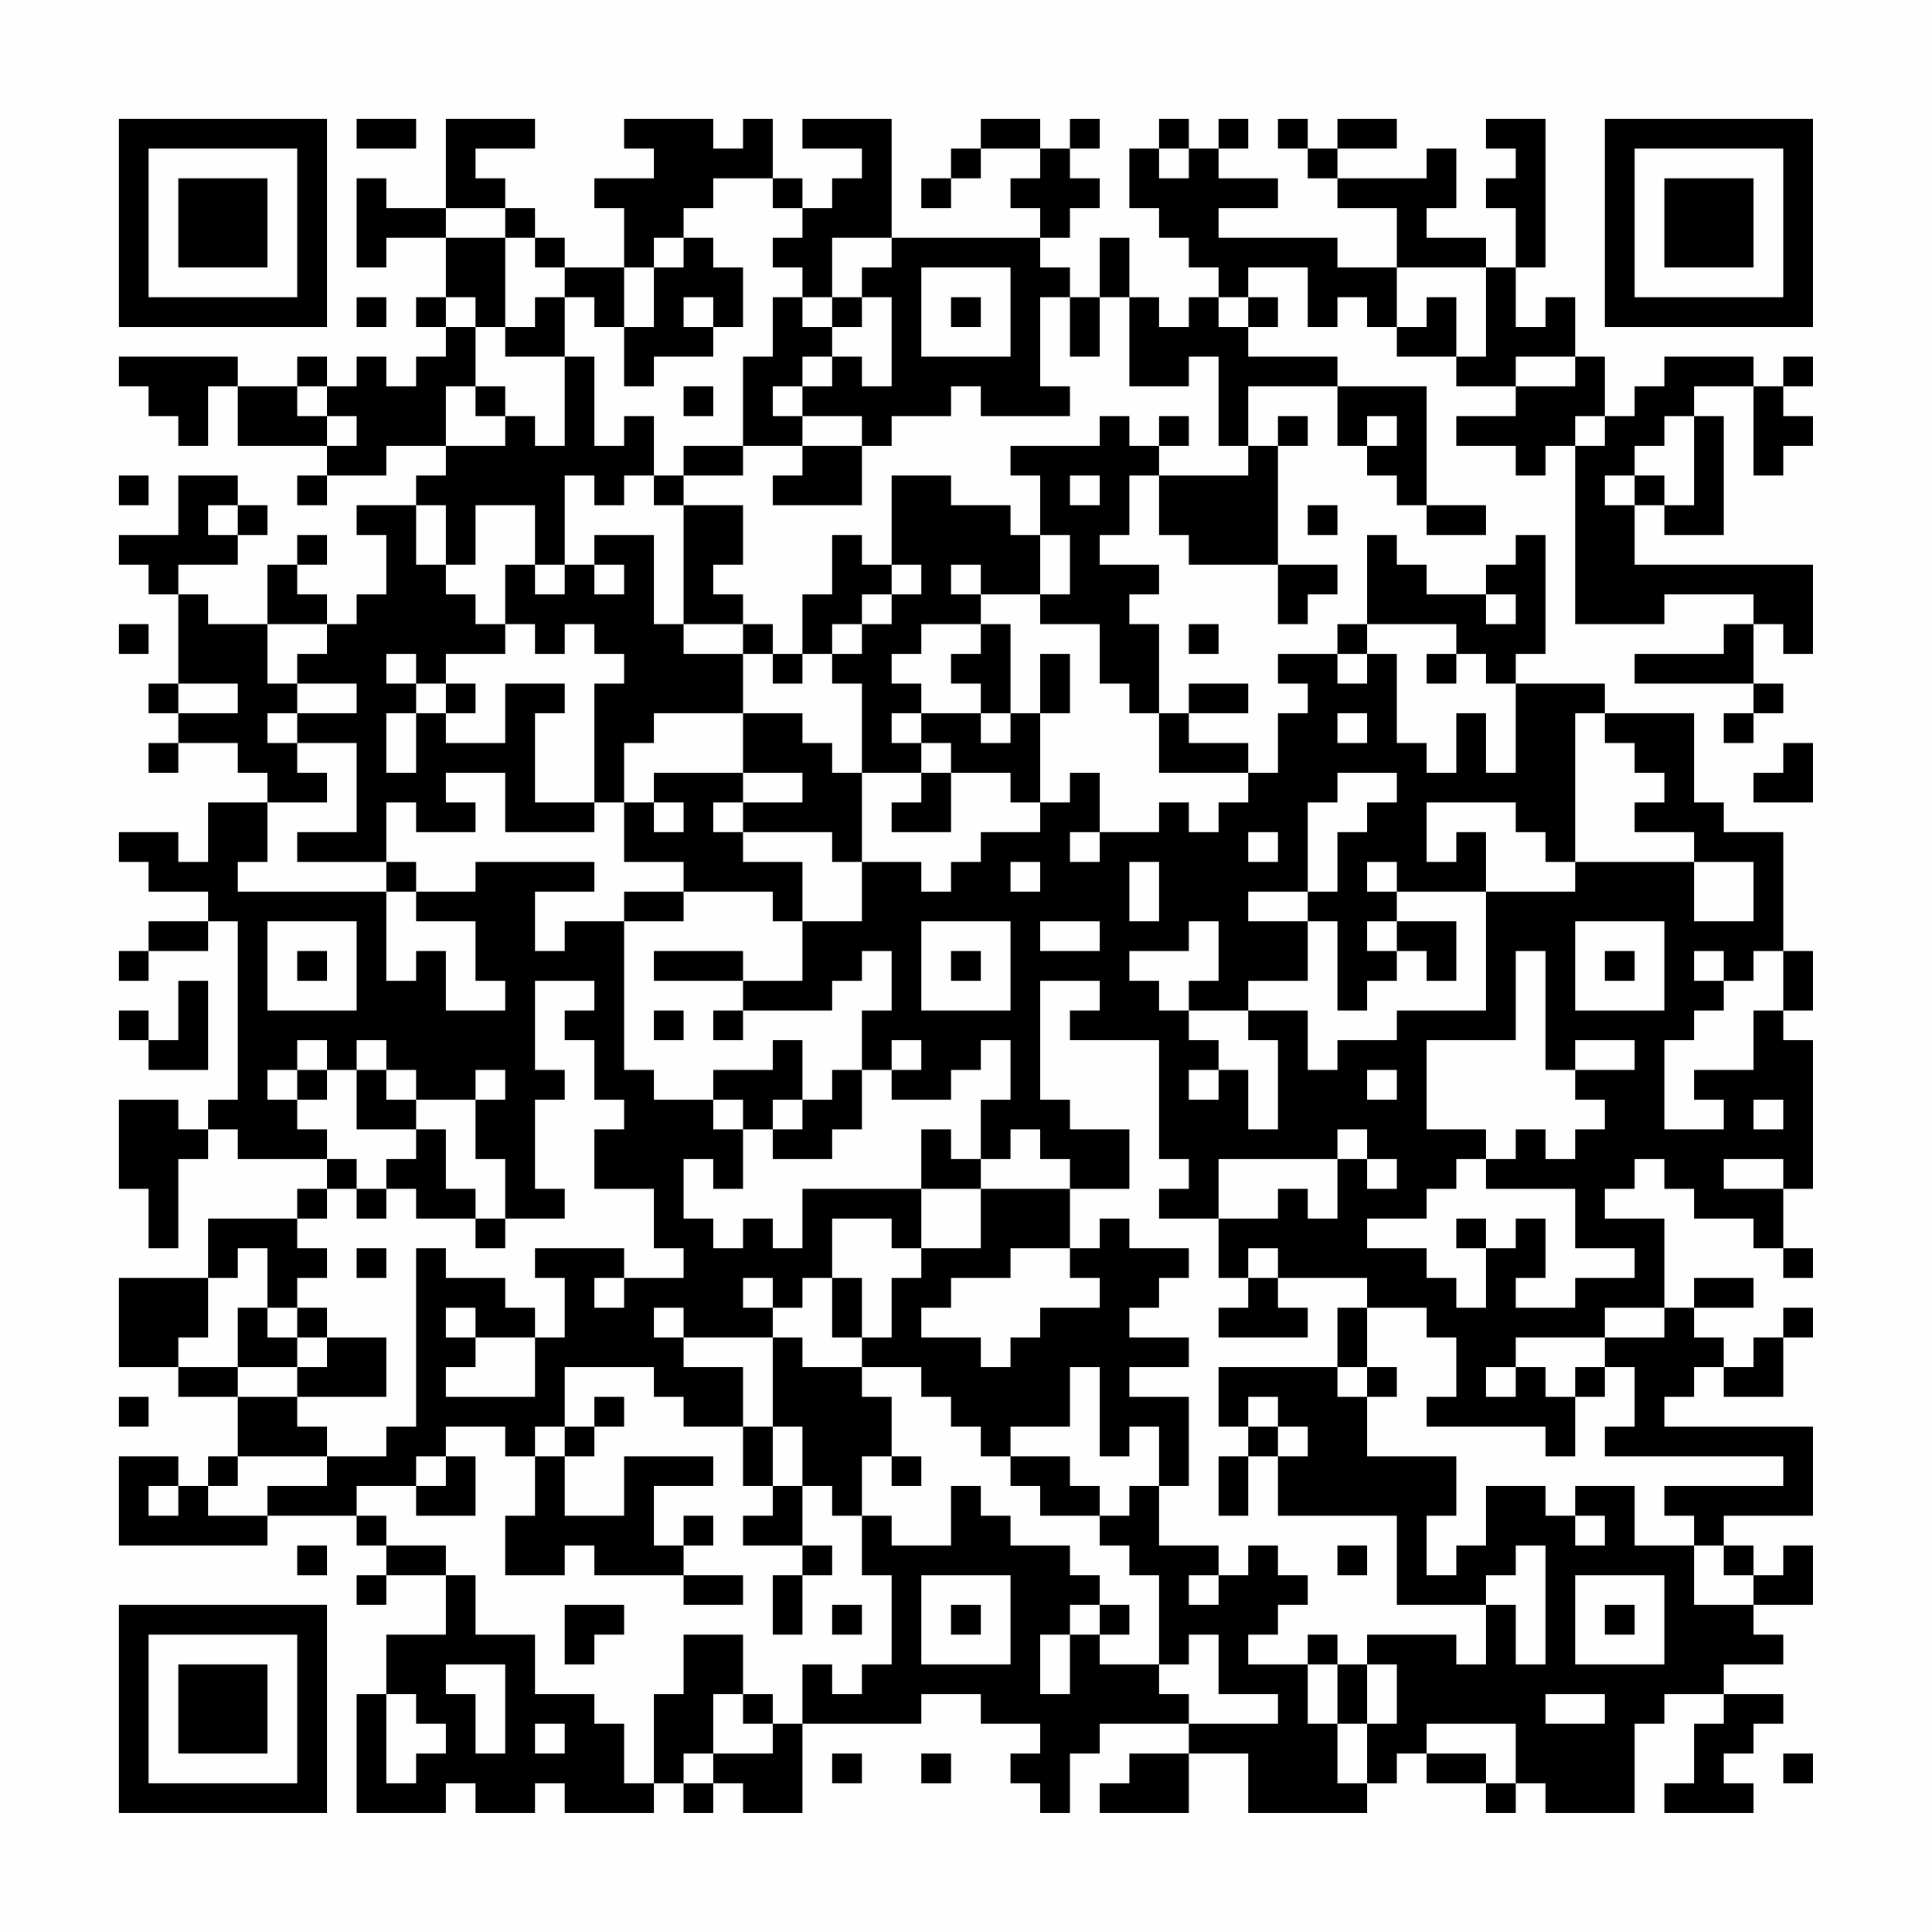 <?xml version="1.0" encoding="UTF-8"?>
<svg xmlns="http://www.w3.org/2000/svg" version="1.1" width="300" height="300" viewBox="0 0 300 300"><rect x="0" y="0" width="300" height="300" fill="#fefefe"/><g transform="scale(4.615)"><g transform="translate(4,4)"><path fill-rule="evenodd" d="M8 0L8 1L10 1L10 0ZM11 0L11 3L9 3L9 2L8 2L8 5L9 5L9 4L11 4L11 6L10 6L10 7L11 7L11 8L10 8L10 9L9 9L9 8L8 8L8 9L7 9L7 8L6 8L6 9L4 9L4 8L0 8L0 9L1 9L1 10L2 10L2 11L3 11L3 9L4 9L4 11L7 11L7 12L6 12L6 13L7 13L7 12L9 12L9 11L11 11L11 12L10 12L10 13L8 13L8 14L9 14L9 16L8 16L8 17L7 17L7 16L6 16L6 15L7 15L7 14L6 14L6 15L5 15L5 17L3 17L3 16L2 16L2 15L4 15L4 14L5 14L5 13L4 13L4 12L2 12L2 14L0 14L0 15L1 15L1 16L2 16L2 19L1 19L1 20L2 20L2 21L1 21L1 22L2 22L2 21L4 21L4 22L5 22L5 23L3 23L3 25L2 25L2 24L0 24L0 25L1 25L1 26L3 26L3 27L1 27L1 28L0 28L0 29L1 29L1 28L3 28L3 27L4 27L4 33L3 33L3 34L2 34L2 33L0 33L0 36L1 36L1 38L2 38L2 35L3 35L3 34L4 34L4 35L7 35L7 36L6 36L6 37L3 37L3 39L0 39L0 42L2 42L2 43L4 43L4 45L3 45L3 46L2 46L2 45L0 45L0 48L5 48L5 47L8 47L8 48L9 48L9 49L8 49L8 50L9 50L9 49L11 49L11 51L9 51L9 53L8 53L8 57L11 57L11 56L12 56L12 57L14 57L14 56L15 56L15 57L18 57L18 56L19 56L19 57L20 57L20 56L21 56L21 57L23 57L23 54L27 54L27 53L29 53L29 54L31 54L31 55L30 55L30 56L31 56L31 57L32 57L32 55L33 55L33 54L36 54L36 55L34 55L34 56L33 56L33 57L36 57L36 55L38 55L38 57L42 57L42 56L43 56L43 55L44 55L44 56L46 56L46 57L47 57L47 56L48 56L48 57L51 57L51 54L52 54L52 53L54 53L54 54L53 54L53 56L52 56L52 57L55 57L55 56L54 56L54 55L55 55L55 54L56 54L56 53L54 53L54 52L56 52L56 51L55 51L55 50L57 50L57 48L56 48L56 49L55 49L55 48L54 48L54 47L57 47L57 44L52 44L52 43L53 43L53 42L54 42L54 43L56 43L56 41L57 41L57 40L56 40L56 41L55 41L55 42L54 42L54 41L53 41L53 40L55 40L55 39L53 39L53 40L52 40L52 37L50 37L50 36L51 36L51 35L52 35L52 36L53 36L53 37L55 37L55 38L56 38L56 39L57 39L57 38L56 38L56 36L57 36L57 31L56 31L56 30L57 30L57 28L56 28L56 24L54 24L54 23L53 23L53 20L50 20L50 19L47 19L47 18L48 18L48 14L47 14L47 15L46 15L46 16L44 16L44 15L43 15L43 14L42 14L42 17L41 17L41 18L39 18L39 19L40 19L40 20L39 20L39 22L38 22L38 21L36 21L36 20L38 20L38 19L36 19L36 20L35 20L35 17L34 17L34 16L35 16L35 15L33 15L33 14L34 14L34 12L35 12L35 14L36 14L36 15L39 15L39 17L40 17L40 16L41 16L41 15L39 15L39 11L40 11L40 10L39 10L39 11L38 11L38 9L41 9L41 11L42 11L42 12L43 12L43 13L44 13L44 14L46 14L46 13L44 13L44 9L41 9L41 8L38 8L38 7L39 7L39 6L38 6L38 5L40 5L40 7L41 7L41 6L42 6L42 7L43 7L43 8L45 8L45 9L47 9L47 10L45 10L45 11L47 11L47 12L48 12L48 11L49 11L49 17L52 17L52 16L55 16L55 17L54 17L54 18L51 18L51 19L55 19L55 20L54 20L54 21L55 21L55 20L56 20L56 19L55 19L55 17L56 17L56 18L57 18L57 15L51 15L51 13L52 13L52 14L54 14L54 10L53 10L53 9L55 9L55 12L56 12L56 11L57 11L57 10L56 10L56 9L57 9L57 8L56 8L56 9L55 9L55 8L52 8L52 9L51 9L51 10L50 10L50 8L49 8L49 6L48 6L48 7L47 7L47 5L48 5L48 0L46 0L46 1L47 1L47 2L46 2L46 3L47 3L47 5L46 5L46 4L44 4L44 3L45 3L45 1L44 1L44 2L41 2L41 1L43 1L43 0L41 0L41 1L40 1L40 0L39 0L39 1L40 1L40 2L41 2L41 3L43 3L43 5L41 5L41 4L37 4L37 3L39 3L39 2L37 2L37 1L38 1L38 0L37 0L37 1L36 1L36 0L35 0L35 1L34 1L34 3L35 3L35 4L36 4L36 5L37 5L37 6L36 6L36 7L35 7L35 6L34 6L34 4L33 4L33 6L32 6L32 5L31 5L31 4L32 4L32 3L33 3L33 2L32 2L32 1L33 1L33 0L32 0L32 1L31 1L31 0L29 0L29 1L28 1L28 2L27 2L27 3L28 3L28 2L29 2L29 1L31 1L31 2L30 2L30 3L31 3L31 4L26 4L26 0L23 0L23 1L25 1L25 2L24 2L24 3L23 3L23 2L22 2L22 0L21 0L21 1L20 1L20 0L17 0L17 1L18 1L18 2L16 2L16 3L17 3L17 5L15 5L15 4L14 4L14 3L13 3L13 2L12 2L12 1L14 1L14 0ZM35 1L35 2L36 2L36 1ZM20 2L20 3L19 3L19 4L18 4L18 5L17 5L17 7L16 7L16 6L15 6L15 5L14 5L14 4L13 4L13 3L11 3L11 4L13 4L13 7L12 7L12 6L11 6L11 7L12 7L12 9L11 9L11 11L13 11L13 10L14 10L14 11L15 11L15 8L16 8L16 11L17 11L17 10L18 10L18 12L17 12L17 13L16 13L16 12L15 12L15 15L14 15L14 13L12 13L12 15L11 15L11 13L10 13L10 15L11 15L11 16L12 16L12 17L13 17L13 18L11 18L11 19L10 19L10 18L9 18L9 19L10 19L10 20L9 20L9 22L10 22L10 20L11 20L11 21L13 21L13 19L15 19L15 20L14 20L14 23L16 23L16 24L13 24L13 22L11 22L11 23L12 23L12 24L10 24L10 23L9 23L9 25L6 25L6 24L8 24L8 21L6 21L6 20L8 20L8 19L6 19L6 18L7 18L7 17L5 17L5 19L6 19L6 20L5 20L5 21L6 21L6 22L7 22L7 23L5 23L5 25L4 25L4 26L9 26L9 29L10 29L10 28L11 28L11 30L13 30L13 29L12 29L12 27L10 27L10 26L12 26L12 25L16 25L16 26L14 26L14 28L15 28L15 27L17 27L17 32L18 32L18 33L20 33L20 34L21 34L21 36L20 36L20 35L19 35L19 37L20 37L20 38L21 38L21 37L22 37L22 38L23 38L23 36L27 36L27 38L26 38L26 37L24 37L24 39L23 39L23 40L22 40L22 39L21 39L21 40L22 40L22 41L19 41L19 40L18 40L18 41L19 41L19 42L21 42L21 44L19 44L19 43L18 43L18 42L15 42L15 44L14 44L14 45L13 45L13 44L11 44L11 45L10 45L10 46L8 46L8 47L9 47L9 48L11 48L11 49L12 49L12 51L14 51L14 53L16 53L16 54L17 54L17 56L18 56L18 53L19 53L19 51L21 51L21 53L20 53L20 55L19 55L19 56L20 56L20 55L22 55L22 54L23 54L23 52L24 52L24 53L25 53L25 52L26 52L26 49L25 49L25 47L26 47L26 48L28 48L28 46L29 46L29 47L30 47L30 48L32 48L32 49L33 49L33 50L32 50L32 51L31 51L31 53L32 53L32 51L33 51L33 52L35 52L35 53L36 53L36 54L39 54L39 53L37 53L37 51L36 51L36 52L35 52L35 49L34 49L34 48L33 48L33 47L34 47L34 46L35 46L35 48L37 48L37 49L36 49L36 50L37 50L37 49L38 49L38 48L39 48L39 49L40 49L40 50L39 50L39 51L38 51L38 52L40 52L40 54L41 54L41 56L42 56L42 54L43 54L43 52L42 52L42 51L45 51L45 52L46 52L46 50L47 50L47 52L48 52L48 48L47 48L47 49L46 49L46 50L43 50L43 47L39 47L39 45L40 45L40 44L39 44L39 43L38 43L38 44L37 44L37 42L41 42L41 43L42 43L42 45L45 45L45 47L44 47L44 49L45 49L45 48L46 48L46 46L48 46L48 47L49 47L49 48L50 48L50 47L49 47L49 46L51 46L51 48L53 48L53 50L55 50L55 49L54 49L54 48L53 48L53 47L52 47L52 46L56 46L56 45L50 45L50 44L51 44L51 42L50 42L50 41L52 41L52 40L50 40L50 41L47 41L47 42L46 42L46 43L47 43L47 42L48 42L48 43L49 43L49 45L48 45L48 44L44 44L44 43L45 43L45 41L44 41L44 40L42 40L42 39L39 39L39 38L38 38L38 39L37 39L37 37L39 37L39 36L40 36L40 37L41 37L41 35L42 35L42 36L43 36L43 35L42 35L42 34L41 34L41 35L37 35L37 37L35 37L35 36L36 36L36 35L35 35L35 31L32 31L32 30L33 30L33 29L31 29L31 33L32 33L32 34L34 34L34 36L32 36L32 35L31 35L31 34L30 34L30 35L29 35L29 33L30 33L30 31L29 31L29 32L28 32L28 33L26 33L26 32L27 32L27 31L26 31L26 32L25 32L25 30L26 30L26 28L25 28L25 29L24 29L24 30L21 30L21 29L23 29L23 27L25 27L25 25L27 25L27 26L28 26L28 25L29 25L29 24L31 24L31 23L32 23L32 22L33 22L33 24L32 24L32 25L33 25L33 24L35 24L35 23L36 23L36 24L37 24L37 23L38 23L38 22L35 22L35 20L34 20L34 19L33 19L33 17L31 17L31 16L32 16L32 14L31 14L31 12L30 12L30 11L33 11L33 10L34 10L34 11L35 11L35 12L38 12L38 11L37 11L37 8L36 8L36 9L34 9L34 6L33 6L33 8L32 8L32 6L31 6L31 9L32 9L32 10L29 10L29 9L28 9L28 10L26 10L26 11L25 11L25 10L23 10L23 9L24 9L24 8L25 8L25 9L26 9L26 6L25 6L25 5L26 5L26 4L24 4L24 6L23 6L23 5L22 5L22 4L23 4L23 3L22 3L22 2ZM19 4L19 5L18 5L18 7L17 7L17 9L18 9L18 8L20 8L20 7L21 7L21 5L20 5L20 4ZM27 5L27 8L30 8L30 5ZM43 5L43 7L44 7L44 6L45 6L45 8L46 8L46 5ZM8 6L8 7L9 7L9 6ZM14 6L14 7L13 7L13 8L15 8L15 6ZM19 6L19 7L20 7L20 6ZM22 6L22 8L21 8L21 11L19 11L19 12L18 12L18 13L19 13L19 17L18 17L18 14L16 14L16 15L15 15L15 16L14 16L14 15L13 15L13 17L14 17L14 18L15 18L15 17L16 17L16 18L17 18L17 19L16 19L16 23L17 23L17 25L19 25L19 26L17 26L17 27L19 27L19 26L22 26L22 27L23 27L23 25L21 25L21 24L24 24L24 25L25 25L25 22L27 22L27 23L26 23L26 24L28 24L28 22L30 22L30 23L31 23L31 20L32 20L32 18L31 18L31 20L30 20L30 17L29 17L29 16L31 16L31 14L30 14L30 13L28 13L28 12L26 12L26 15L25 15L25 14L24 14L24 16L23 16L23 18L22 18L22 17L21 17L21 16L20 16L20 15L21 15L21 13L19 13L19 12L21 12L21 11L23 11L23 12L22 12L22 13L25 13L25 11L23 11L23 10L22 10L22 9L23 9L23 8L24 8L24 7L25 7L25 6L24 6L24 7L23 7L23 6ZM28 6L28 7L29 7L29 6ZM37 6L37 7L38 7L38 6ZM47 8L47 9L49 9L49 8ZM6 9L6 10L7 10L7 11L8 11L8 10L7 10L7 9ZM12 9L12 10L13 10L13 9ZM19 9L19 10L20 10L20 9ZM35 10L35 11L36 11L36 10ZM42 10L42 11L43 11L43 10ZM49 10L49 11L50 11L50 10ZM52 10L52 11L51 11L51 12L50 12L50 13L51 13L51 12L52 12L52 13L53 13L53 10ZM0 12L0 13L1 13L1 12ZM32 12L32 13L33 13L33 12ZM3 13L3 14L4 14L4 13ZM40 13L40 14L41 14L41 13ZM16 15L16 16L17 16L17 15ZM26 15L26 16L25 16L25 17L24 17L24 18L23 18L23 19L22 19L22 18L21 18L21 17L19 17L19 18L21 18L21 20L18 20L18 21L17 21L17 23L18 23L18 24L19 24L19 23L18 23L18 22L21 22L21 23L20 23L20 24L21 24L21 23L23 23L23 22L21 22L21 20L23 20L23 21L24 21L24 22L25 22L25 19L24 19L24 18L25 18L25 17L26 17L26 16L27 16L27 15ZM28 15L28 16L29 16L29 15ZM46 16L46 17L47 17L47 16ZM0 17L0 18L1 18L1 17ZM27 17L27 18L26 18L26 19L27 19L27 20L26 20L26 21L27 21L27 22L28 22L28 21L27 21L27 20L29 20L29 21L30 21L30 20L29 20L29 19L28 19L28 18L29 18L29 17ZM36 17L36 18L37 18L37 17ZM42 17L42 18L41 18L41 19L42 19L42 18L43 18L43 21L44 21L44 22L45 22L45 20L46 20L46 22L47 22L47 19L46 19L46 18L45 18L45 17ZM44 18L44 19L45 19L45 18ZM2 19L2 20L4 20L4 19ZM11 19L11 20L12 20L12 19ZM41 20L41 21L42 21L42 20ZM49 20L49 25L48 25L48 24L47 24L47 23L44 23L44 25L45 25L45 24L46 24L46 26L43 26L43 25L42 25L42 26L43 26L43 27L42 27L42 28L43 28L43 29L42 29L42 30L41 30L41 27L40 27L40 26L41 26L41 24L42 24L42 23L43 23L43 22L41 22L41 23L40 23L40 26L38 26L38 27L40 27L40 29L38 29L38 30L36 30L36 29L37 29L37 27L36 27L36 28L34 28L34 29L35 29L35 30L36 30L36 31L37 31L37 32L36 32L36 33L37 33L37 32L38 32L38 34L39 34L39 31L38 31L38 30L40 30L40 32L41 32L41 31L43 31L43 30L46 30L46 26L49 26L49 25L53 25L53 27L55 27L55 25L53 25L53 24L51 24L51 23L52 23L52 22L51 22L51 21L50 21L50 20ZM56 21L56 22L55 22L55 23L57 23L57 21ZM38 24L38 25L39 25L39 24ZM9 25L9 26L10 26L10 25ZM30 25L30 26L31 26L31 25ZM34 25L34 27L35 27L35 25ZM5 27L5 30L8 30L8 27ZM27 27L27 30L30 30L30 27ZM31 27L31 28L33 28L33 27ZM43 27L43 28L44 28L44 29L45 29L45 27ZM49 27L49 30L52 30L52 27ZM6 28L6 29L7 29L7 28ZM18 28L18 29L21 29L21 28ZM28 28L28 29L29 29L29 28ZM47 28L47 31L44 31L44 34L46 34L46 35L45 35L45 36L44 36L44 37L42 37L42 38L44 38L44 39L45 39L45 40L46 40L46 38L47 38L47 37L48 37L48 39L47 39L47 40L49 40L49 39L51 39L51 38L49 38L49 36L46 36L46 35L47 35L47 34L48 34L48 35L49 35L49 34L50 34L50 33L49 33L49 32L51 32L51 31L49 31L49 32L48 32L48 28ZM50 28L50 29L51 29L51 28ZM53 28L53 29L54 29L54 30L53 30L53 31L52 31L52 34L54 34L54 33L53 33L53 32L55 32L55 30L56 30L56 28L55 28L55 29L54 29L54 28ZM2 29L2 31L1 31L1 30L0 30L0 31L1 31L1 32L3 32L3 29ZM14 29L14 32L15 32L15 33L14 33L14 36L15 36L15 37L13 37L13 35L12 35L12 33L13 33L13 32L12 32L12 33L10 33L10 32L9 32L9 31L8 31L8 32L7 32L7 31L6 31L6 32L5 32L5 33L6 33L6 34L7 34L7 35L8 35L8 36L7 36L7 37L6 37L6 38L7 38L7 39L6 39L6 40L5 40L5 38L4 38L4 39L3 39L3 41L2 41L2 42L4 42L4 43L6 43L6 44L7 44L7 45L4 45L4 46L3 46L3 47L5 47L5 46L7 46L7 45L9 45L9 44L10 44L10 38L11 38L11 39L13 39L13 40L14 40L14 41L12 41L12 40L11 40L11 41L12 41L12 42L11 42L11 43L14 43L14 41L15 41L15 39L14 39L14 38L17 38L17 39L16 39L16 40L17 40L17 39L19 39L19 38L18 38L18 36L16 36L16 34L17 34L17 33L16 33L16 31L15 31L15 30L16 30L16 29ZM18 30L18 31L19 31L19 30ZM20 30L20 31L21 31L21 30ZM22 31L22 32L20 32L20 33L21 33L21 34L22 34L22 35L24 35L24 34L25 34L25 32L24 32L24 33L23 33L23 31ZM6 32L6 33L7 33L7 32ZM8 32L8 34L10 34L10 35L9 35L9 36L8 36L8 37L9 37L9 36L10 36L10 37L12 37L12 38L13 38L13 37L12 37L12 36L11 36L11 34L10 34L10 33L9 33L9 32ZM42 32L42 33L43 33L43 32ZM22 33L22 34L23 34L23 33ZM55 33L55 34L56 34L56 33ZM27 34L27 36L29 36L29 38L27 38L27 39L26 39L26 41L25 41L25 39L24 39L24 41L25 41L25 42L23 42L23 41L22 41L22 44L21 44L21 46L22 46L22 47L21 47L21 48L23 48L23 49L22 49L22 51L23 51L23 49L24 49L24 48L23 48L23 46L24 46L24 47L25 47L25 45L26 45L26 46L27 46L27 45L26 45L26 43L25 43L25 42L27 42L27 43L28 43L28 44L29 44L29 45L30 45L30 46L31 46L31 47L33 47L33 46L32 46L32 45L30 45L30 44L32 44L32 42L33 42L33 45L34 45L34 44L35 44L35 46L36 46L36 43L34 43L34 42L36 42L36 41L34 41L34 40L35 40L35 39L36 39L36 38L34 38L34 37L33 37L33 38L32 38L32 36L29 36L29 35L28 35L28 34ZM54 35L54 36L56 36L56 35ZM45 37L45 38L46 38L46 37ZM8 38L8 39L9 39L9 38ZM30 38L30 39L28 39L28 40L27 40L27 41L29 41L29 42L30 42L30 41L31 41L31 40L33 40L33 39L32 39L32 38ZM38 39L38 40L37 40L37 41L40 41L40 40L39 40L39 39ZM4 40L4 42L6 42L6 43L9 43L9 41L7 41L7 40L6 40L6 41L5 41L5 40ZM41 40L41 42L42 42L42 43L43 43L43 42L42 42L42 40ZM6 41L6 42L7 42L7 41ZM49 42L49 43L50 43L50 42ZM0 43L0 44L1 44L1 43ZM16 43L16 44L15 44L15 45L14 45L14 47L13 47L13 49L15 49L15 48L16 48L16 49L19 49L19 50L21 50L21 49L19 49L19 48L20 48L20 47L19 47L19 48L18 48L18 46L20 46L20 45L17 45L17 47L15 47L15 45L16 45L16 44L17 44L17 43ZM22 44L22 46L23 46L23 44ZM38 44L38 45L37 45L37 47L38 47L38 45L39 45L39 44ZM11 45L11 46L10 46L10 47L12 47L12 45ZM1 46L1 47L2 47L2 46ZM6 48L6 49L7 49L7 48ZM41 48L41 49L42 49L42 48ZM27 49L27 52L30 52L30 49ZM49 49L49 52L52 52L52 49ZM15 50L15 52L16 52L16 51L17 51L17 50ZM24 50L24 51L25 51L25 50ZM28 50L28 51L29 51L29 50ZM33 50L33 51L34 51L34 50ZM50 50L50 51L51 51L51 50ZM40 51L40 52L41 52L41 54L42 54L42 52L41 52L41 51ZM11 52L11 53L12 53L12 55L13 55L13 52ZM9 53L9 56L10 56L10 55L11 55L11 54L10 54L10 53ZM21 53L21 54L22 54L22 53ZM48 53L48 54L50 54L50 53ZM14 54L14 55L15 55L15 54ZM44 54L44 55L46 55L46 56L47 56L47 54ZM24 55L24 56L25 56L25 55ZM27 55L27 56L28 56L28 55ZM56 55L56 56L57 56L57 55ZM0 0L0 7L7 7L7 0ZM1 1L1 6L6 6L6 1ZM2 2L2 5L5 5L5 2ZM50 0L50 7L57 7L57 0ZM51 1L51 6L56 6L56 1ZM52 2L52 5L55 5L55 2ZM0 50L0 57L7 57L7 50ZM1 51L1 56L6 56L6 51ZM2 52L2 55L5 55L5 52Z" fill="#000000"/></g></g></svg>
